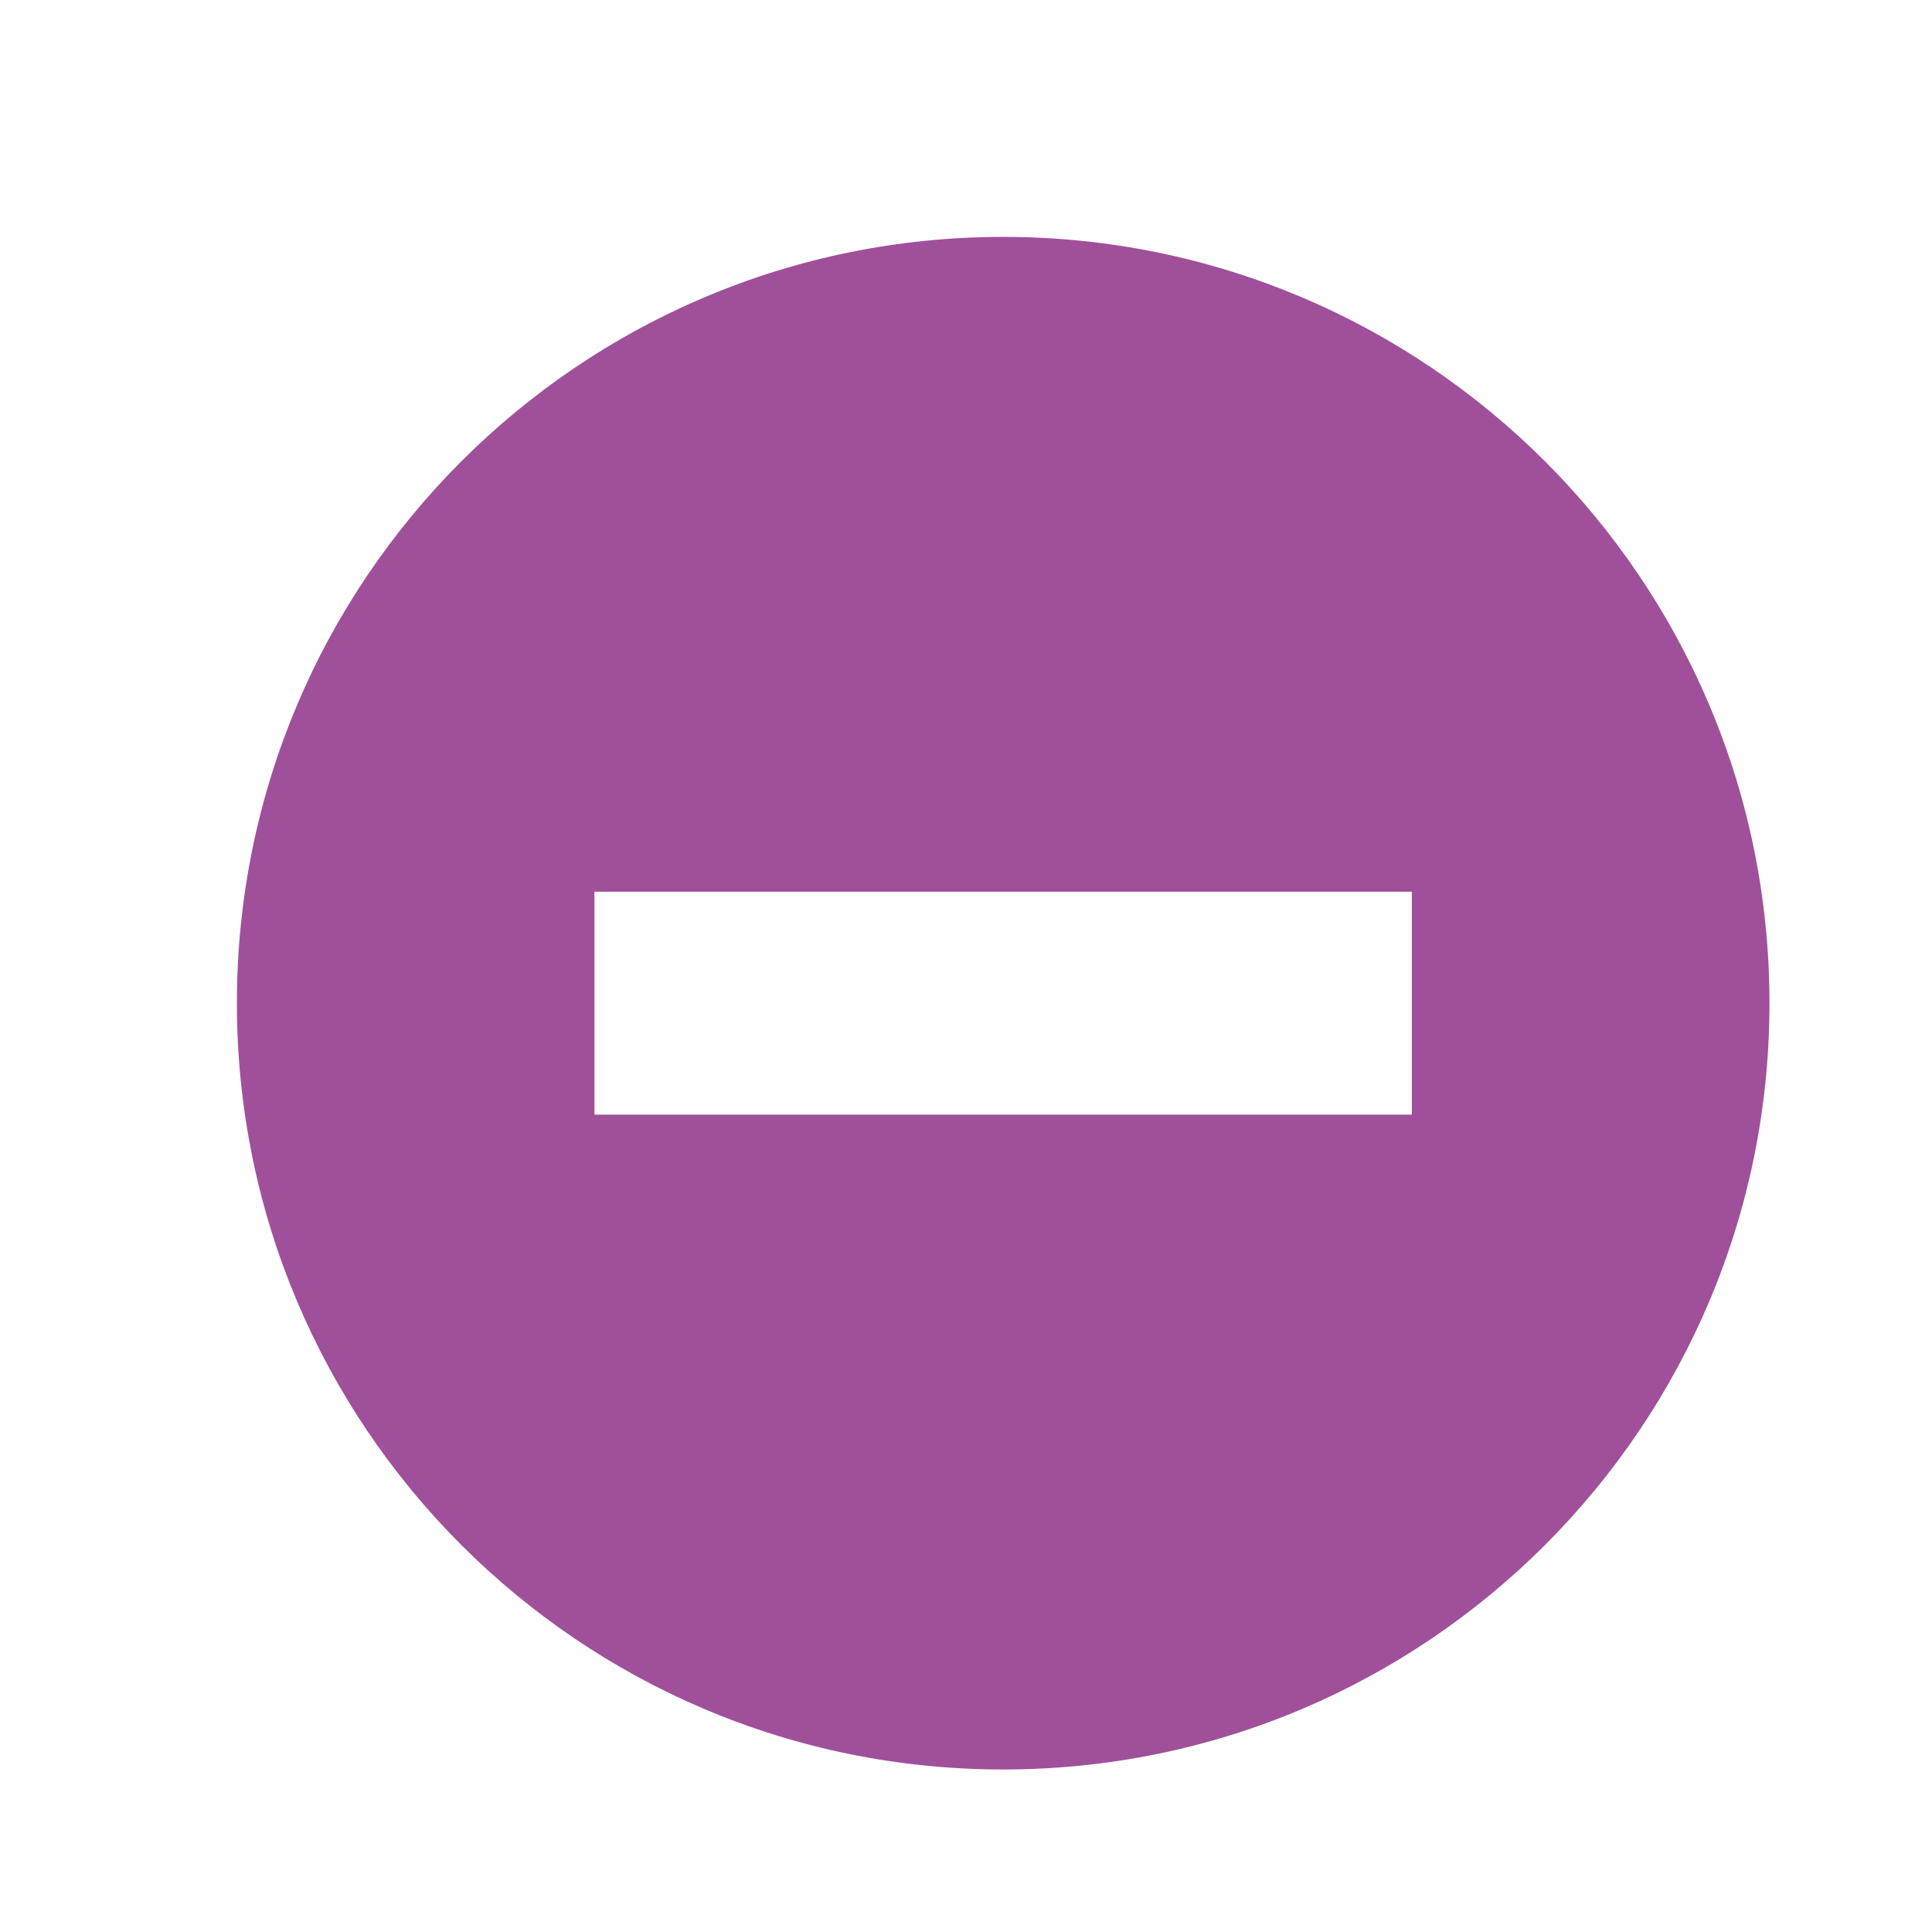 <svg xmlns="http://www.w3.org/2000/svg" width="52" height="52" viewBox="0 0 26 26" style="fill: rgb(160, 80, 154);">
    <path d="M13.5,3.188C7.805,3.188,3.188,7.805,3.188,13.5S7.805,23.813,13.5,23.813S23.813,19.195,23.813,13.5 S19.195,3.188,13.5,3.188z M19,15H8v-3h11V15z"/>
</svg>